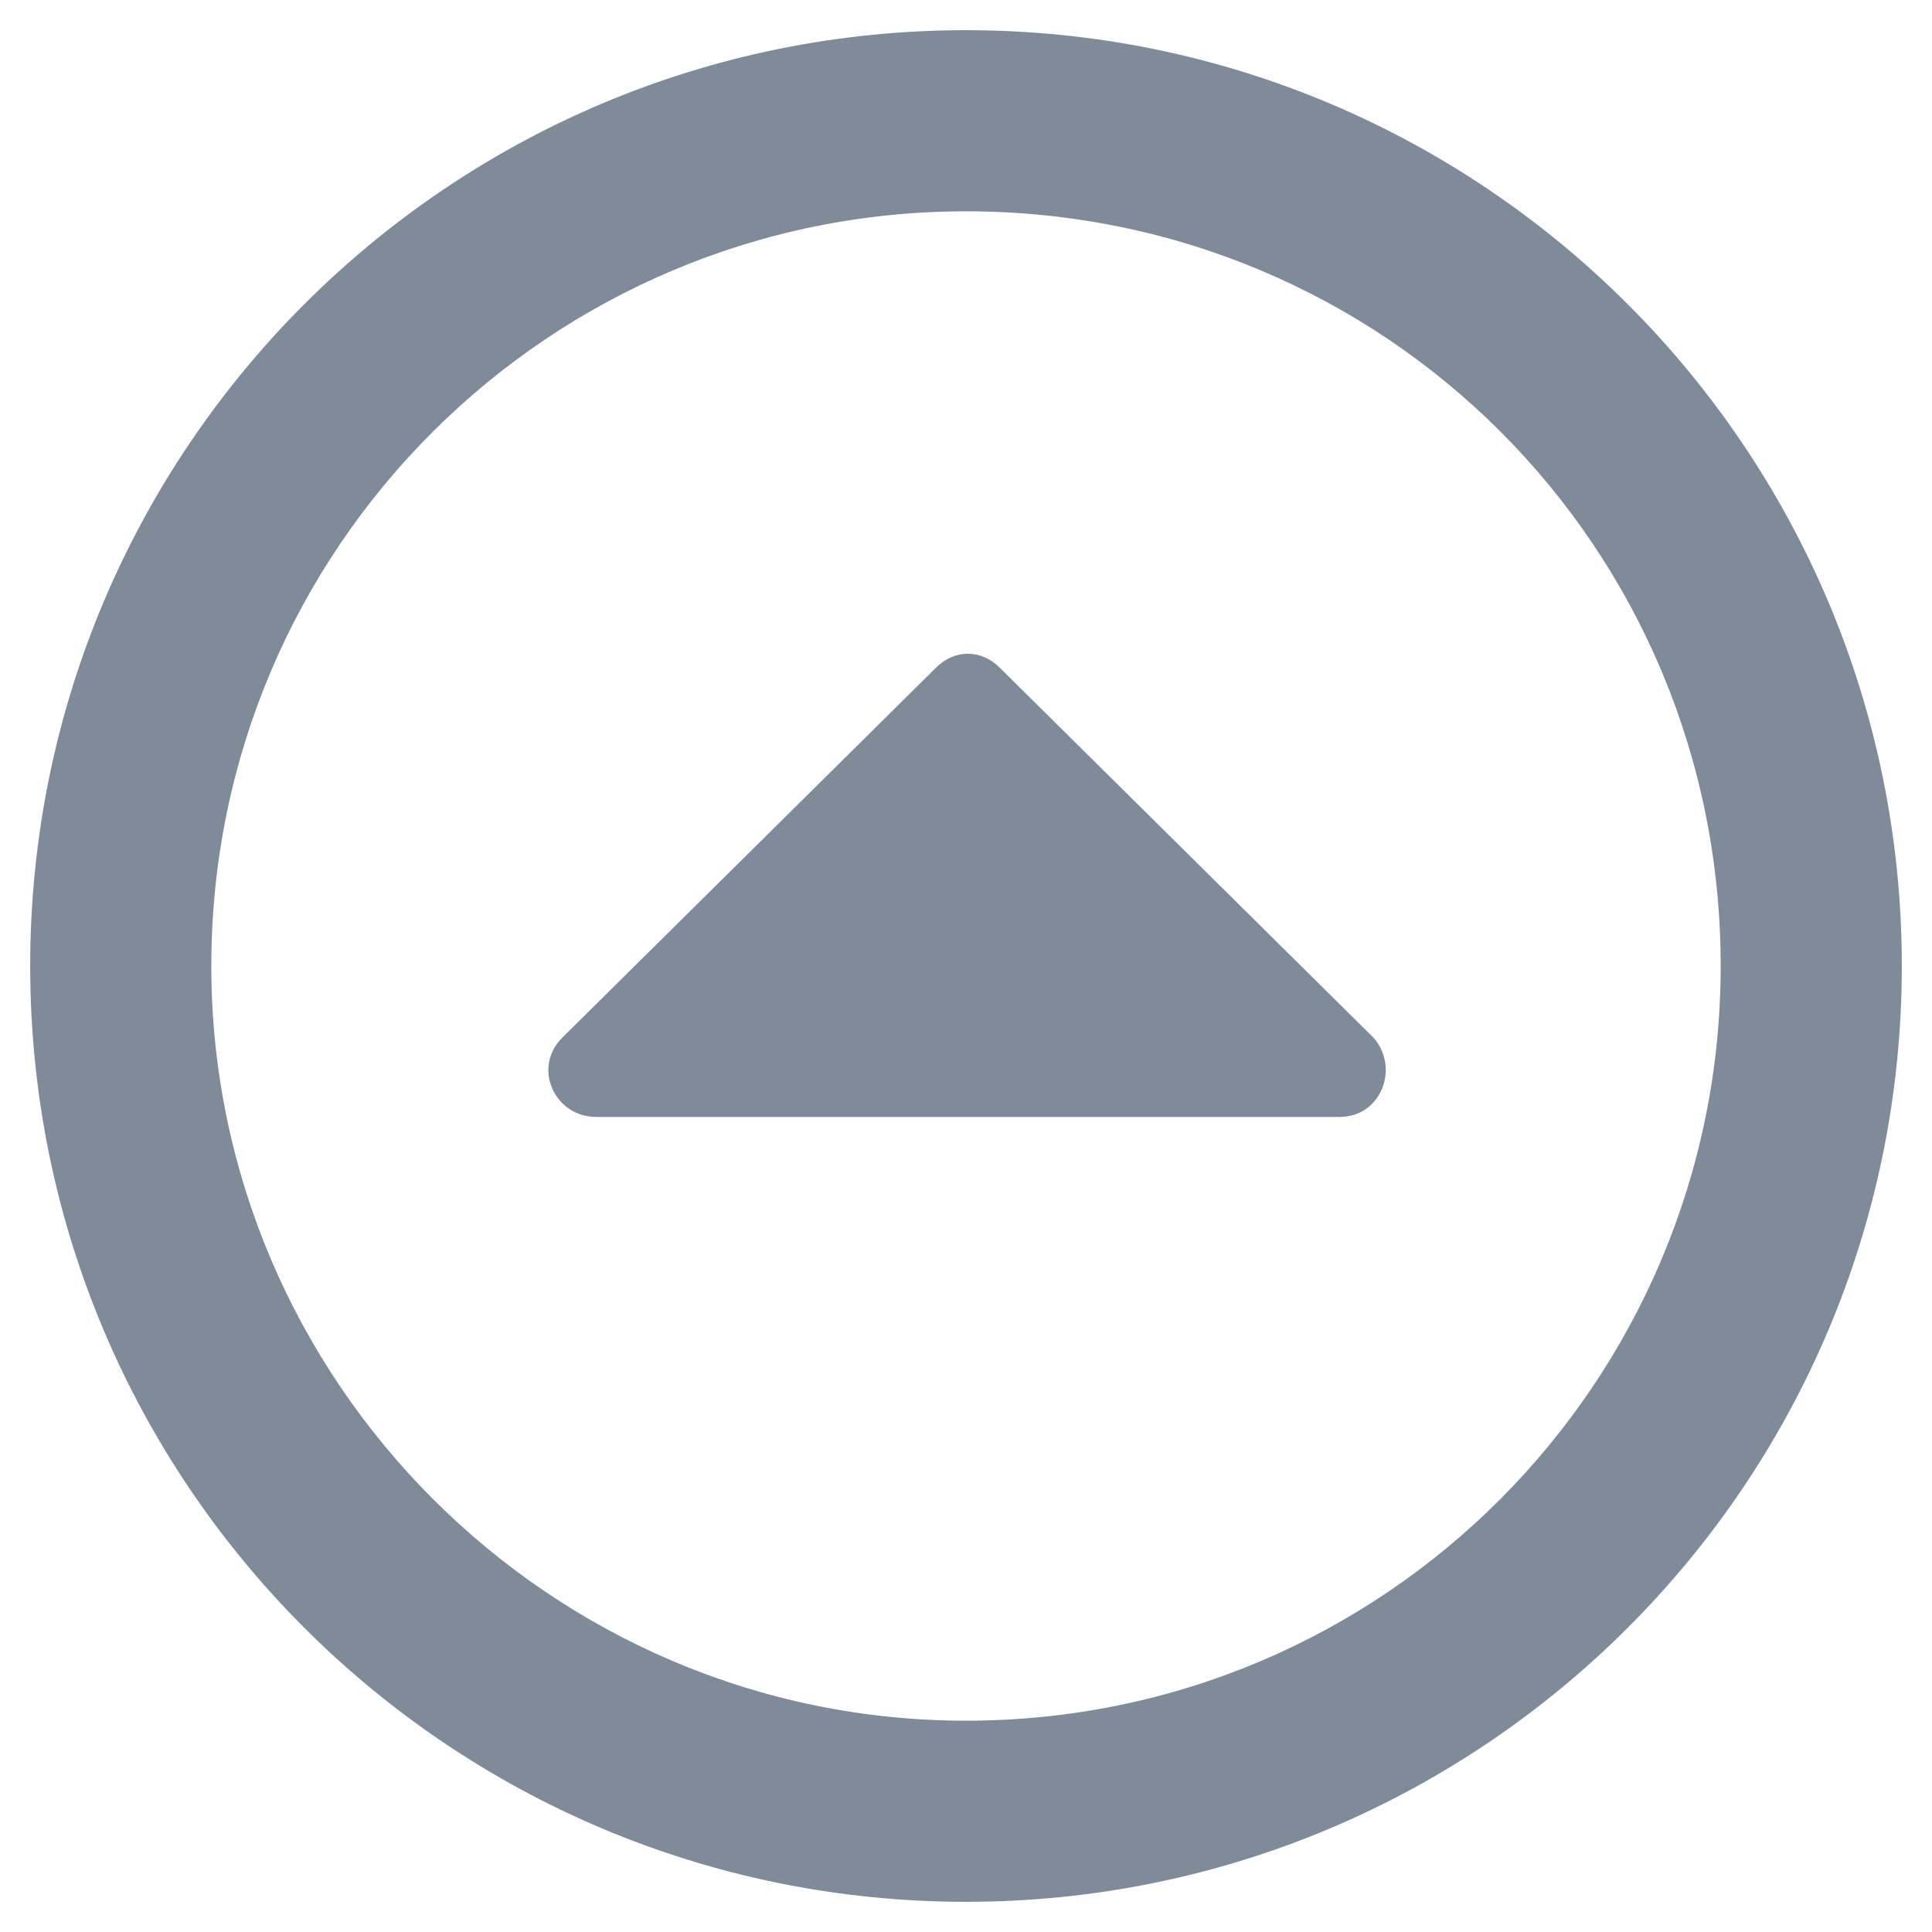 <svg width="16" height="16" xmlns="http://www.w3.org/2000/svg" fill="none">
    <g>
        <title>Layer 1</title>
        <path transform="rotate(180, 8, 8)" id="svg_1" fill="#808B9A" d="m4.906,6.75c-0.344,0 -0.5,0.406 -0.281,0.656l3.094,3.063c0.156,0.156 0.375,0.156 0.531,0l3.094,-3.063c0.25,-0.25 0.062,-0.656 -0.281,-0.656l-6.156,0zm10.844,1.25c0,-4.281 -3.469,-7.75 -7.75,-7.75c-4.281,0 -7.75,3.469 -7.75,7.75c0,4.281 3.469,7.75 7.75,7.75c4.281,0 7.75,-3.469 7.75,-7.75zm-1.5,0c0,3.469 -2.812,6.25 -6.25,6.25c-3.469,0 -6.25,-2.781 -6.25,-6.25c0,-3.438 2.781,-6.25 6.25,-6.25c3.438,0 6.25,2.812 6.25,6.25z"/>
    </g>
</svg>